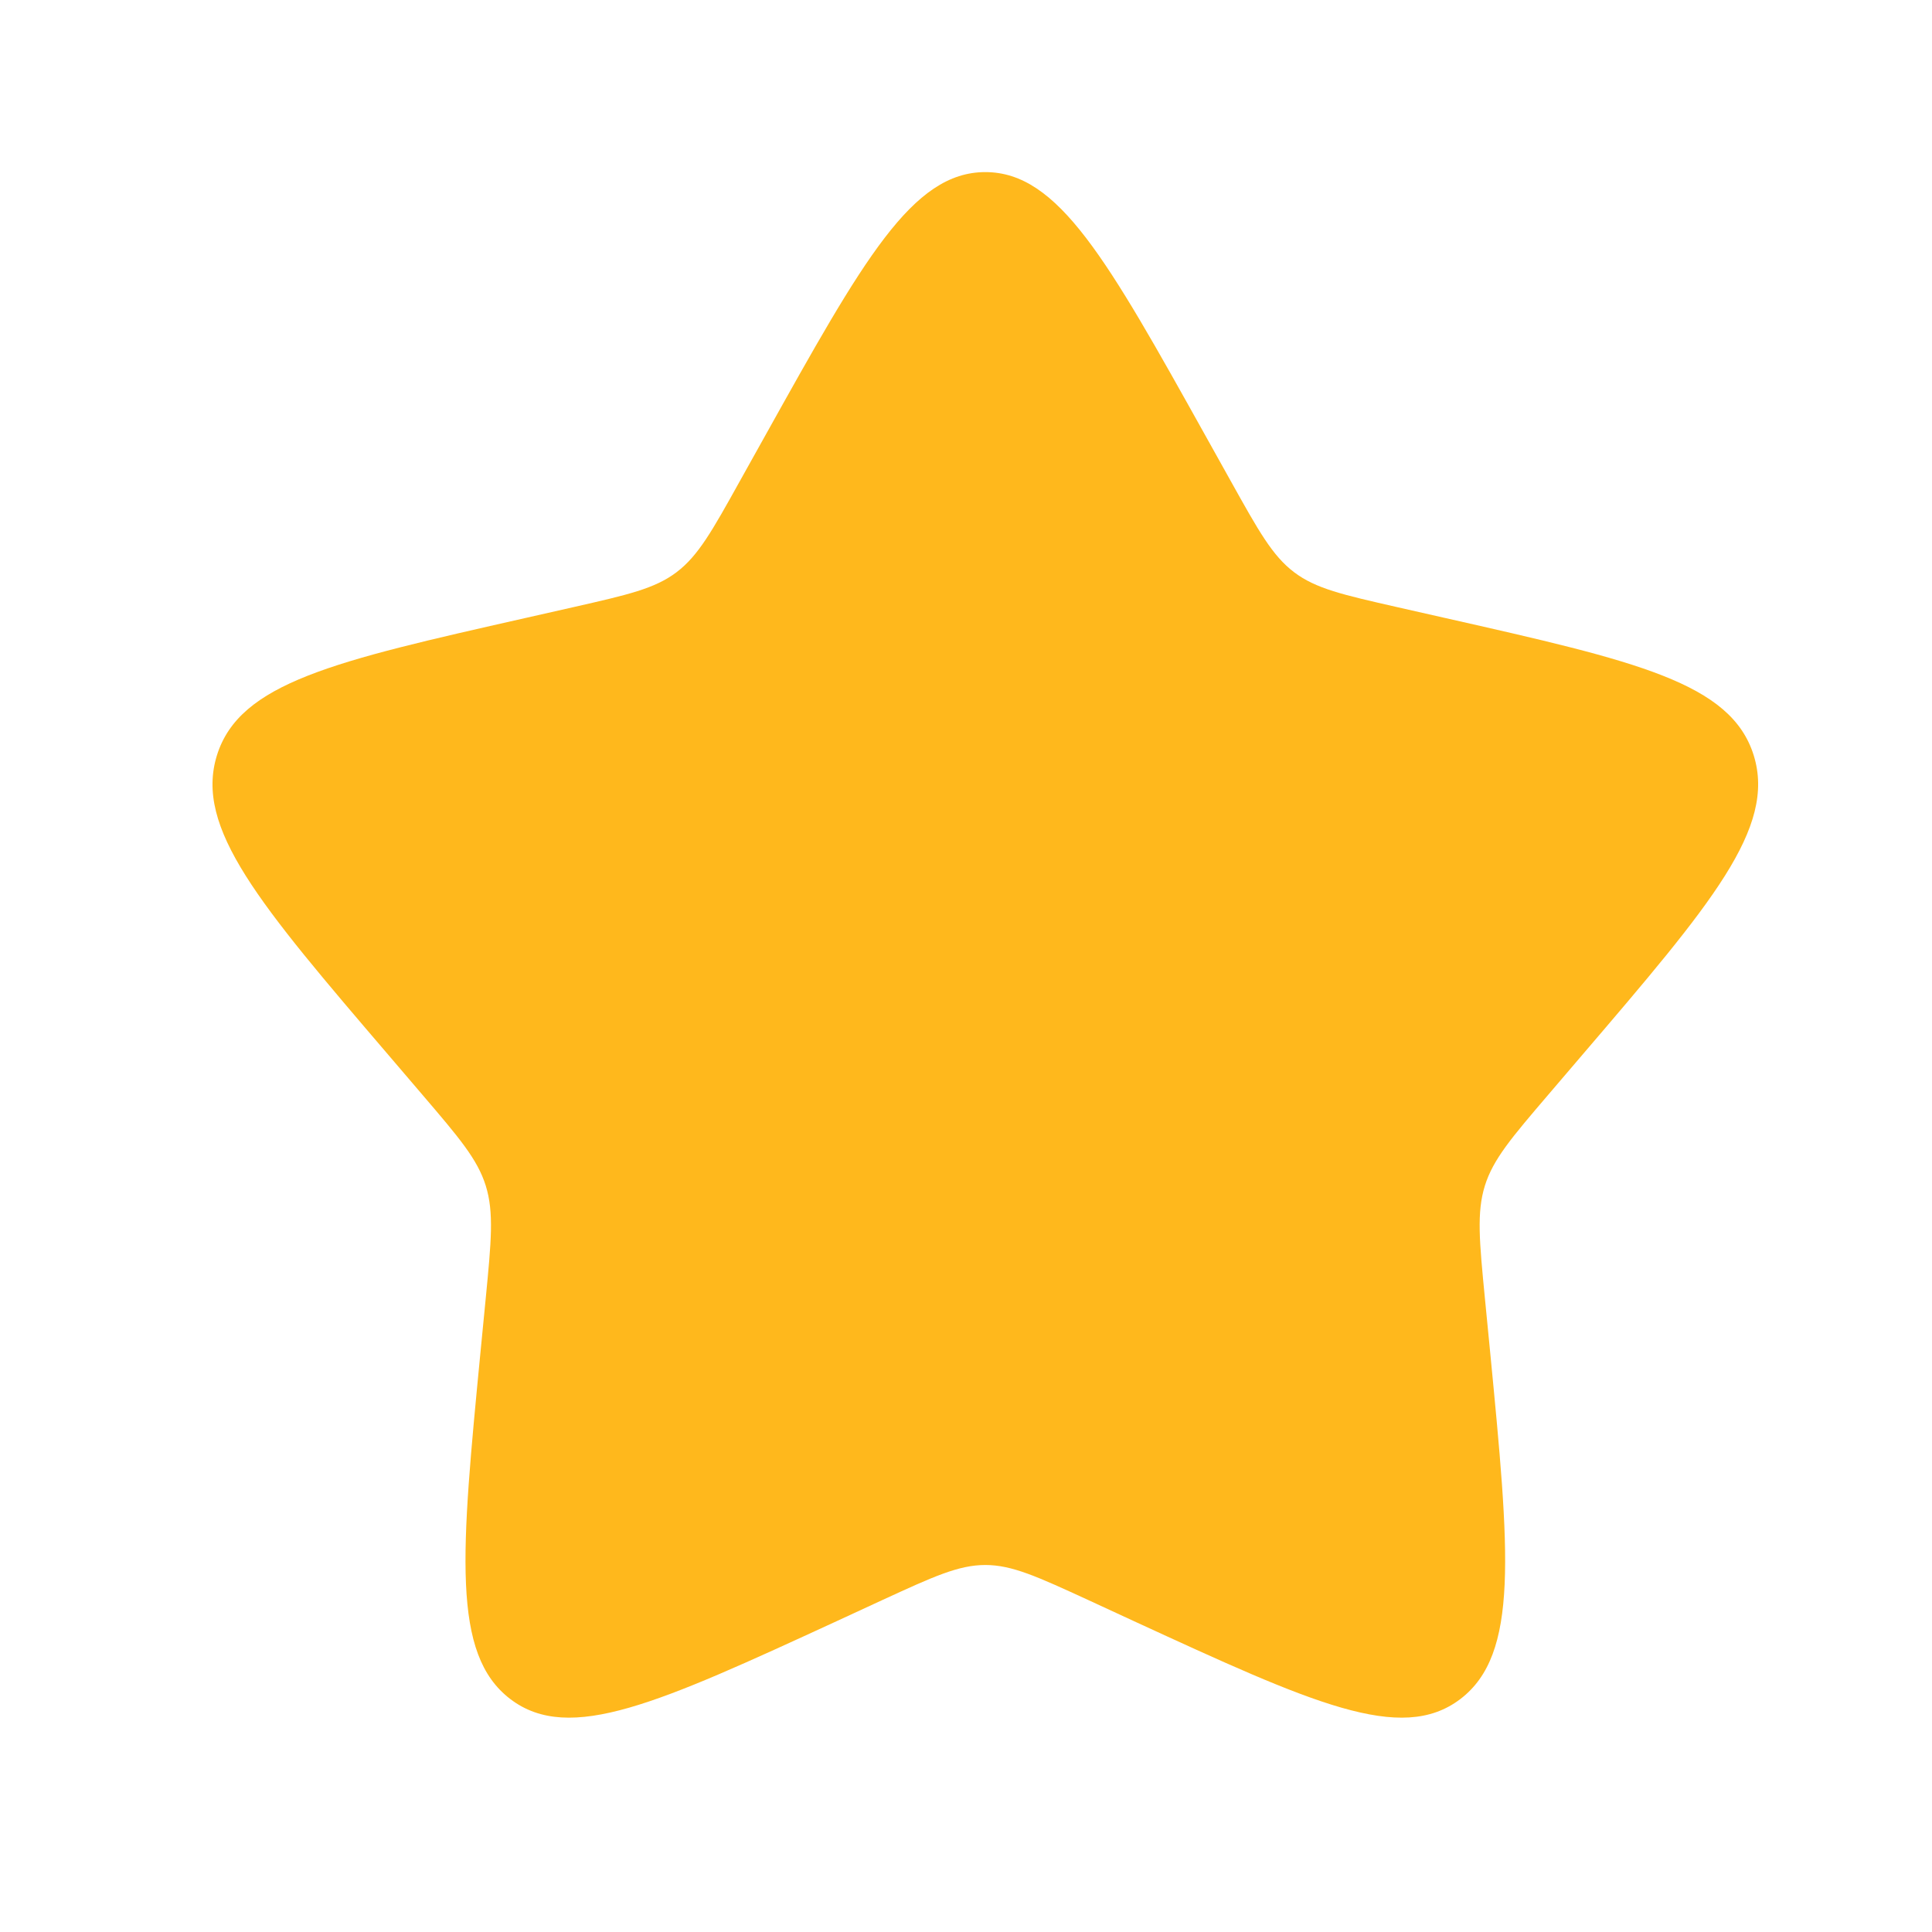 <svg width="25" height="25" viewBox="0 0 25 25" fill="none" xmlns="http://www.w3.org/2000/svg">
<path d="M9.903 5.635C11.17 3.363 11.803 2.227 12.75 2.227C13.697 2.227 14.33 3.363 15.597 5.635L15.925 6.223C16.285 6.869 16.464 7.191 16.745 7.404C17.026 7.617 17.375 7.696 18.074 7.855L18.71 7.999C21.17 8.555 22.4 8.833 22.693 9.774C22.985 10.715 22.147 11.696 20.47 13.656L20.036 14.164C19.56 14.721 19.321 15 19.214 15.344C19.107 15.689 19.143 16.061 19.215 16.804L19.281 17.481C19.534 20.097 19.661 21.405 18.895 21.987C18.129 22.568 16.977 22.038 14.674 20.978L14.079 20.703C13.424 20.402 13.097 20.251 12.75 20.251C12.403 20.251 12.076 20.402 11.421 20.703L10.826 20.978C8.523 22.038 7.371 22.568 6.605 21.987C5.839 21.405 5.966 20.097 6.219 17.481L6.285 16.804C6.357 16.061 6.393 15.689 6.286 15.344C6.179 15 5.94 14.721 5.464 14.164L5.03 13.656C3.353 11.696 2.515 10.715 2.807 9.774C3.1 8.833 4.33 8.555 6.79 7.999L7.426 7.855C8.125 7.696 8.474 7.617 8.755 7.404C9.036 7.191 9.216 6.869 9.575 6.223L9.903 5.635Z" fill="#FFB81C"/>
</svg>
